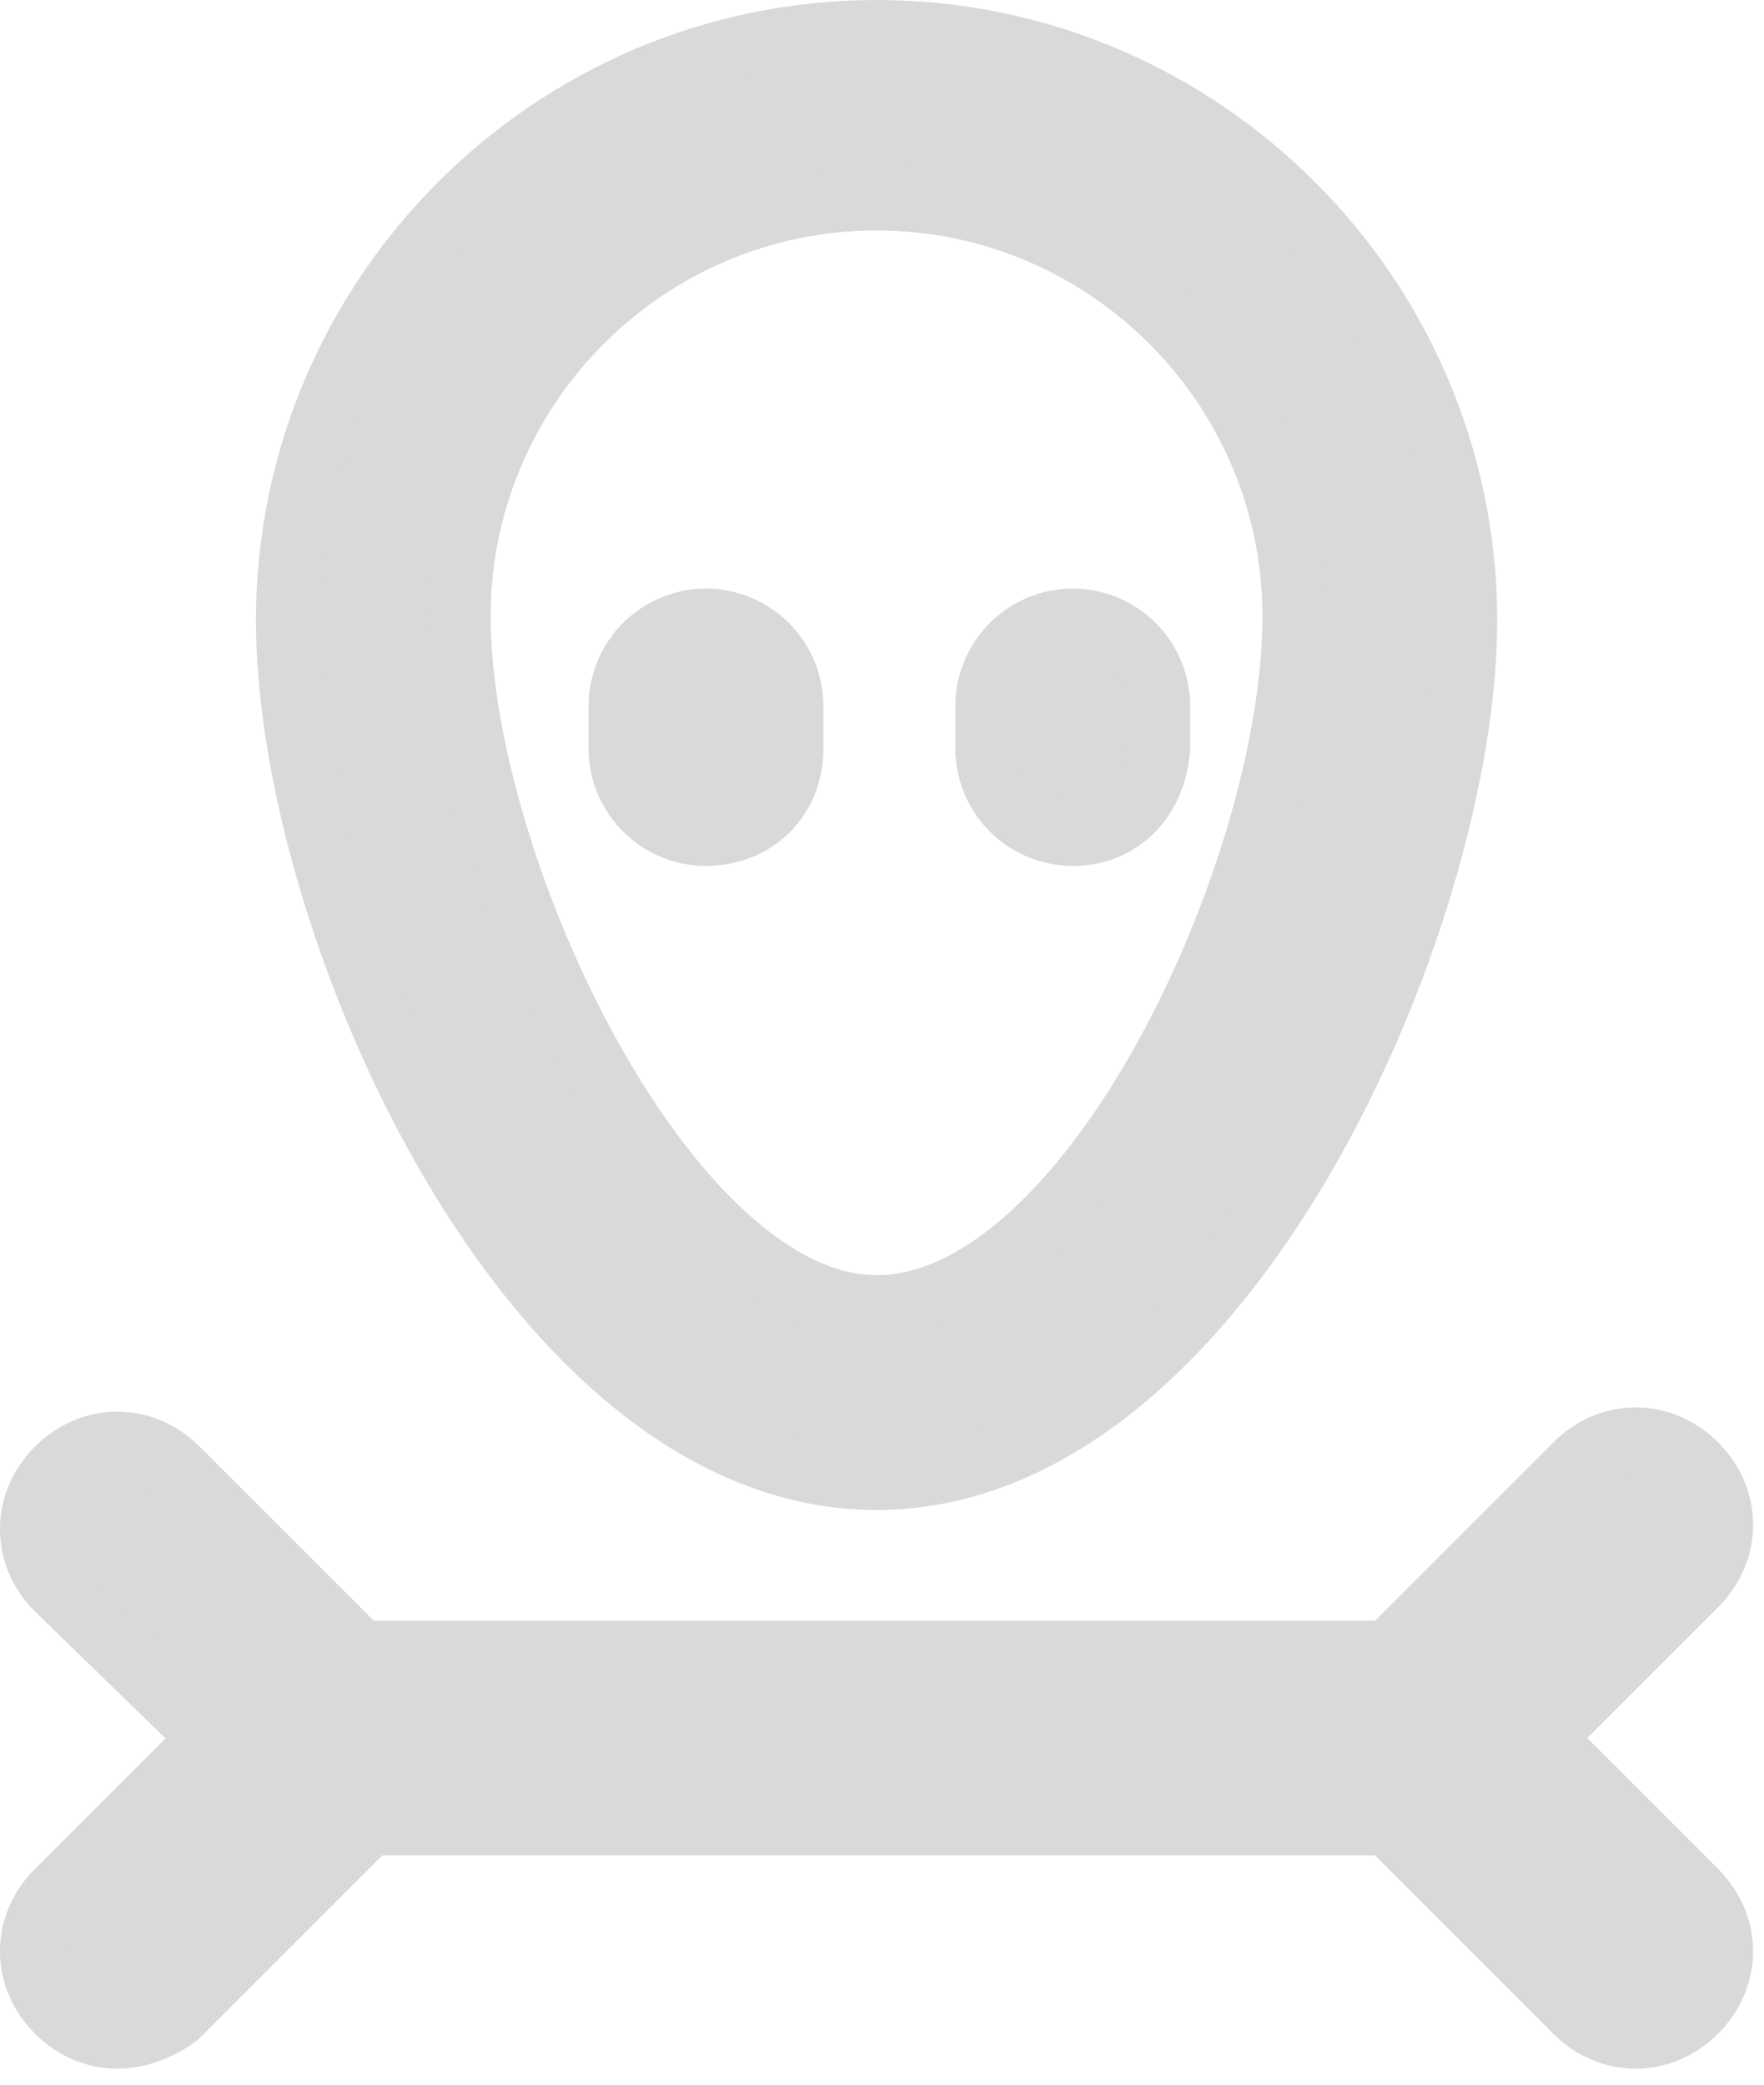 <svg xmlns="http://www.w3.org/2000/svg" width="55" height="65" fill="none" viewBox="0 0 55 65">
  <path fill="#D9D9D9" stroke="#D9D9D9" stroke-width="2" d="M27.33 1C17.224 1 8.98 9.245 8.98 19.351c0 9.442 7.58 26.73 18.351 26.73 10.772 0 18.351-17.421 18.351-26.73C45.681 9.245 37.437 1 27.331 1Zm0 39.76c-6.516 0-13.032-13.696-13.032-21.542 0-7.18 5.851-13.032 13.032-13.032s13.032 5.851 13.032 13.032c0 7.979-6.383 21.543-13.032 21.543Z"/>
  <path fill="#D9D9D9" stroke="#D9D9D9" stroke-width="2" d="m48.075 54.192 4.787-4.787c1.064-1.064 1.064-2.66 0-3.724s-2.66-1.064-3.723 0l-5.852 5.851H11.24l-5.72-5.718c-1.063-1.064-2.66-1.064-3.723 0-1.064 1.064-1.064 2.66 0 3.724l4.787 4.654-4.787 4.787c-1.064 1.064-1.064 2.66 0 3.724.532.531 1.197.797 1.862.797.664 0 1.33-.266 1.861-.664l5.984-5.984h31.782l5.851 5.85c.532.532 1.197.798 1.862.798s1.33-.266 1.862-.797c1.064-1.064 1.064-2.66 0-3.724l-4.787-4.787ZM22.01 19.351a2.667 2.667 0 0 0-2.659 2.66v1.33A2.667 2.667 0 0 0 22.011 26c1.462 0 2.66-1.064 2.66-2.66v-1.33a2.667 2.667 0 0 0-2.66-2.659Zm11.437 0a2.667 2.667 0 0 0-2.66 2.66v1.33A2.667 2.667 0 0 0 33.448 26c1.463 0 2.527-1.064 2.66-2.66v-1.33a2.667 2.667 0 0 0-2.66-2.659Z"/>
</svg>

